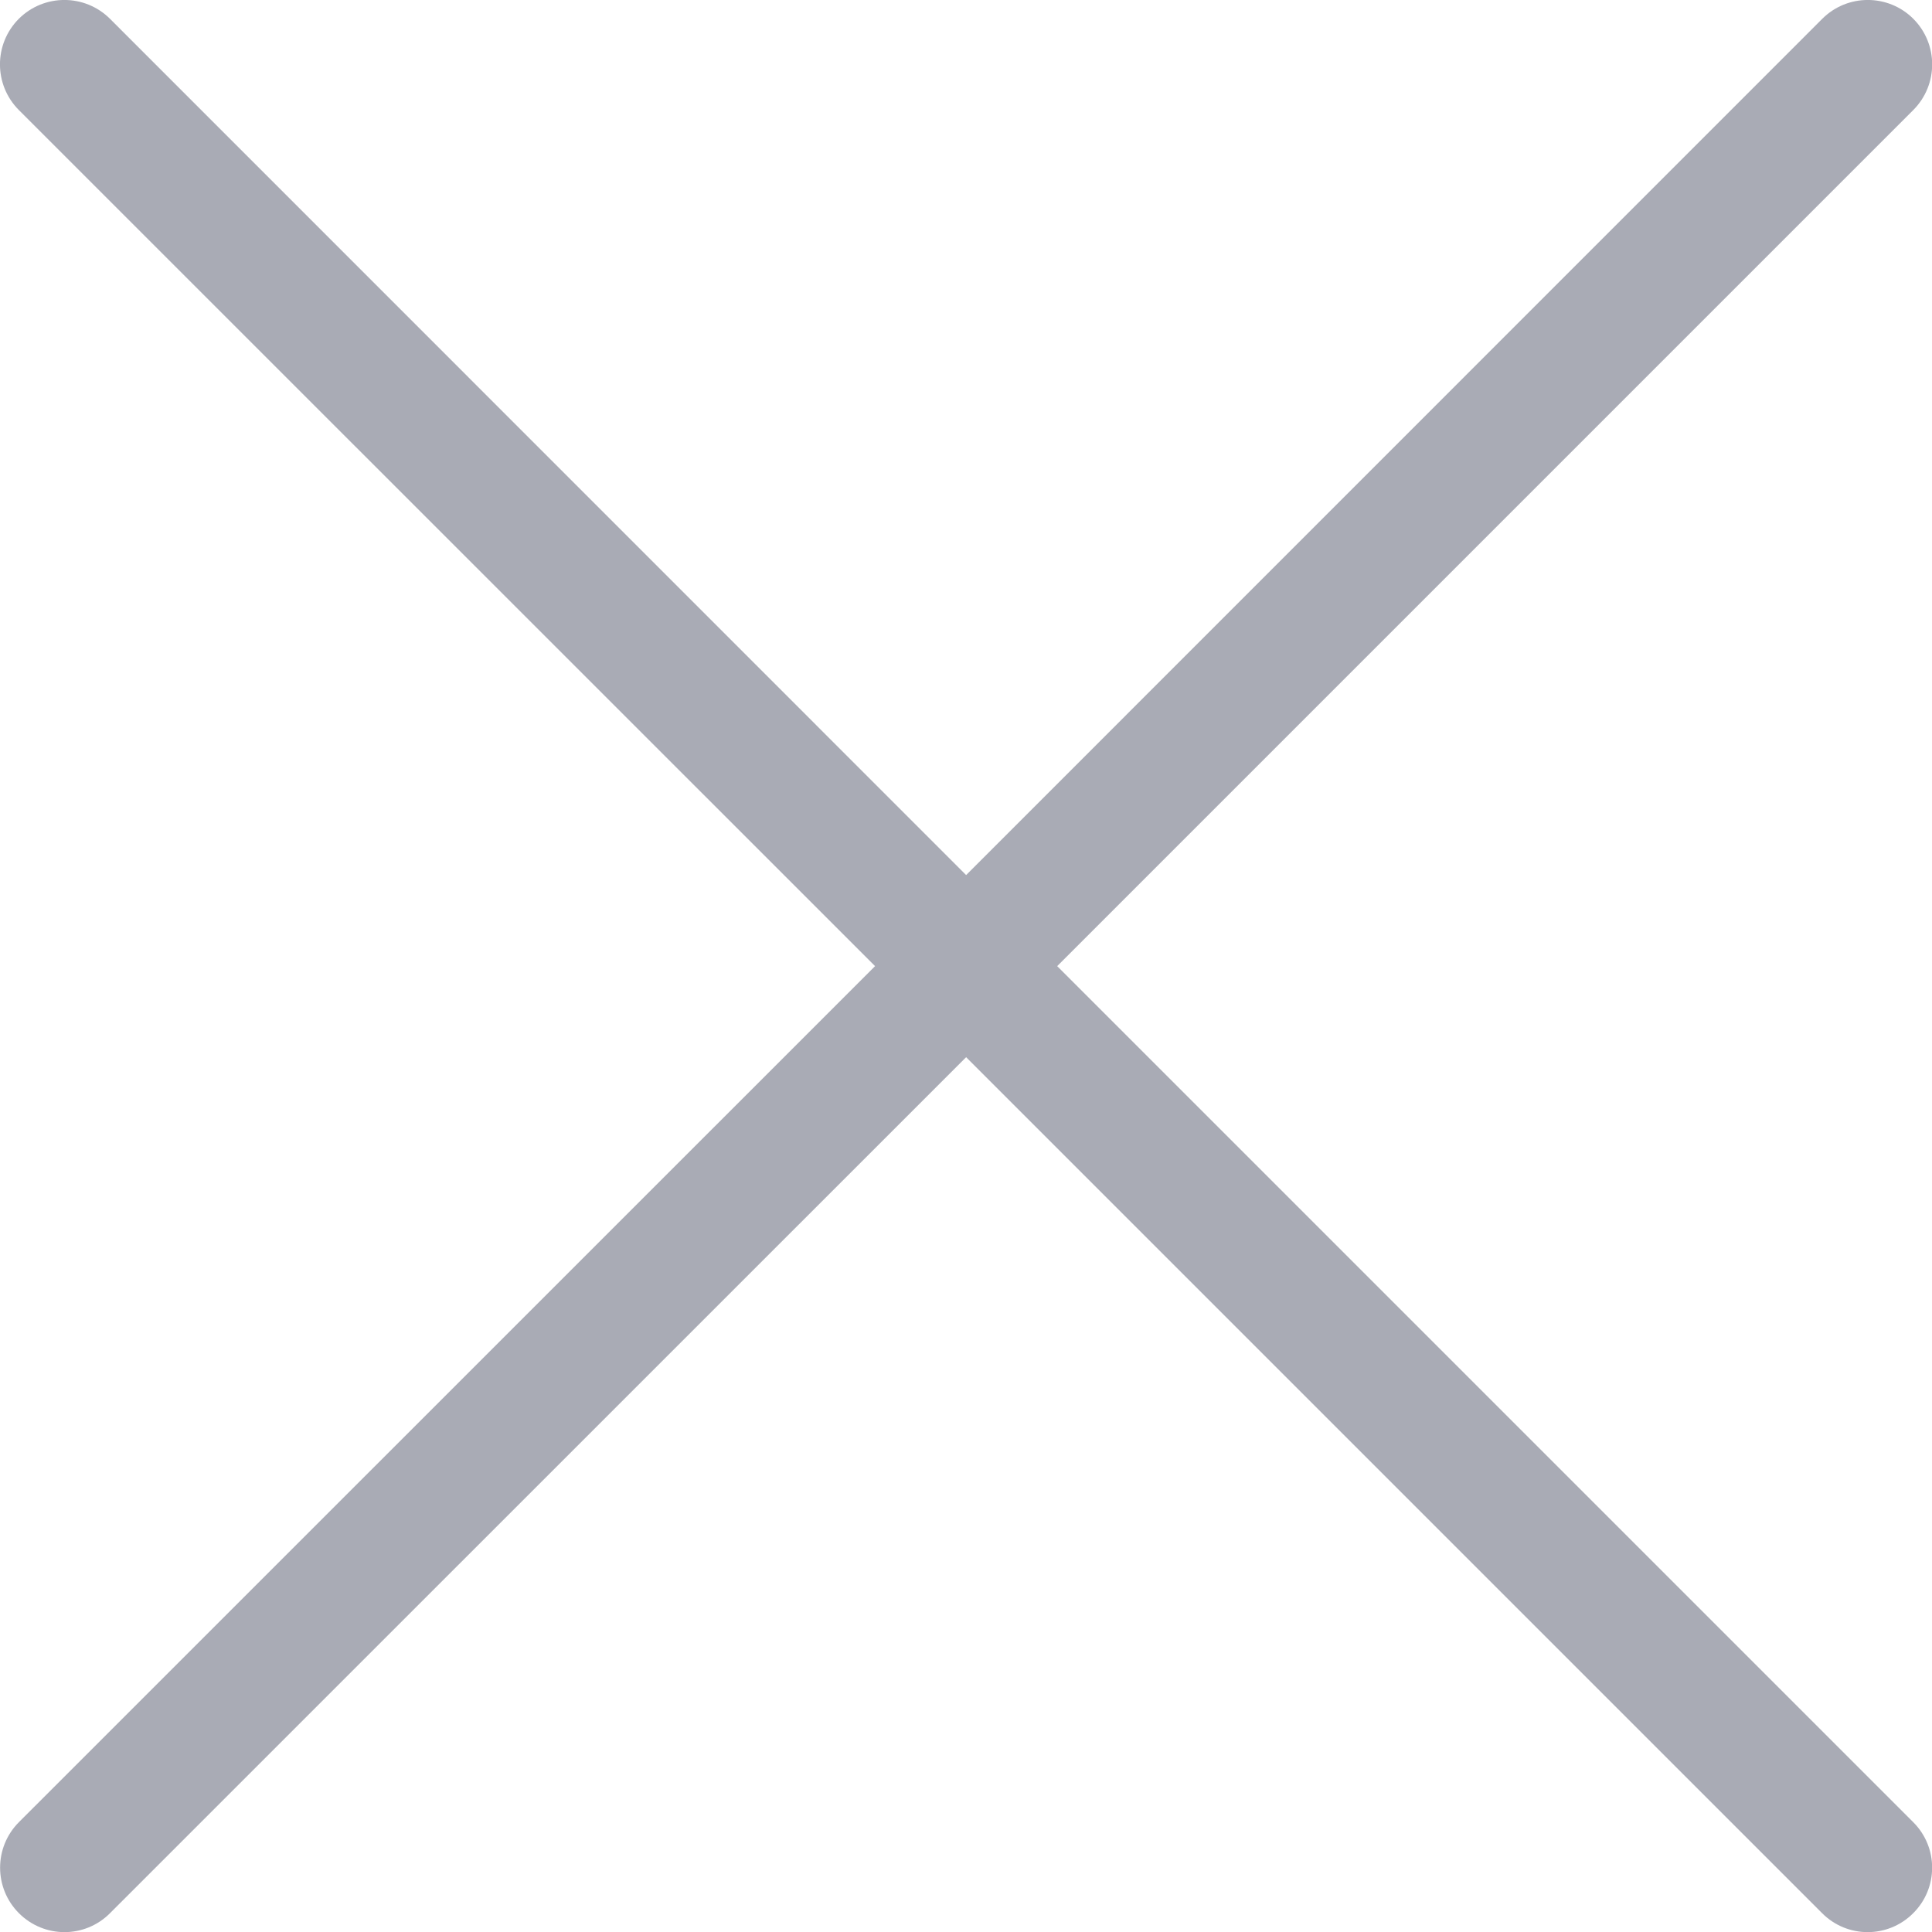 <svg width="15" height="15" viewBox="0 0 15 15" fill="none" xmlns="http://www.w3.org/2000/svg">
<path fill-rule="evenodd" clip-rule="evenodd" d="M0.854 0.146C0.658 -0.049 0.342 -0.049 0.146 0.146C-0.049 0.342 -0.049 0.658 0.146 0.854L6.794 7.501L0.147 14.147C-0.048 14.342 -0.048 14.659 0.147 14.854C0.343 15.05 0.659 15.05 0.854 14.854L7.501 8.208L14.147 14.854C14.342 15.05 14.659 15.05 14.854 14.854C15.05 14.659 15.05 14.342 14.854 14.147L8.208 7.501L14.855 0.854C15.05 0.658 15.05 0.342 14.855 0.146C14.66 -0.049 14.343 -0.049 14.148 0.146L7.501 6.794L0.854 0.146Z" fill="#A9ABB5"/>
</svg>
